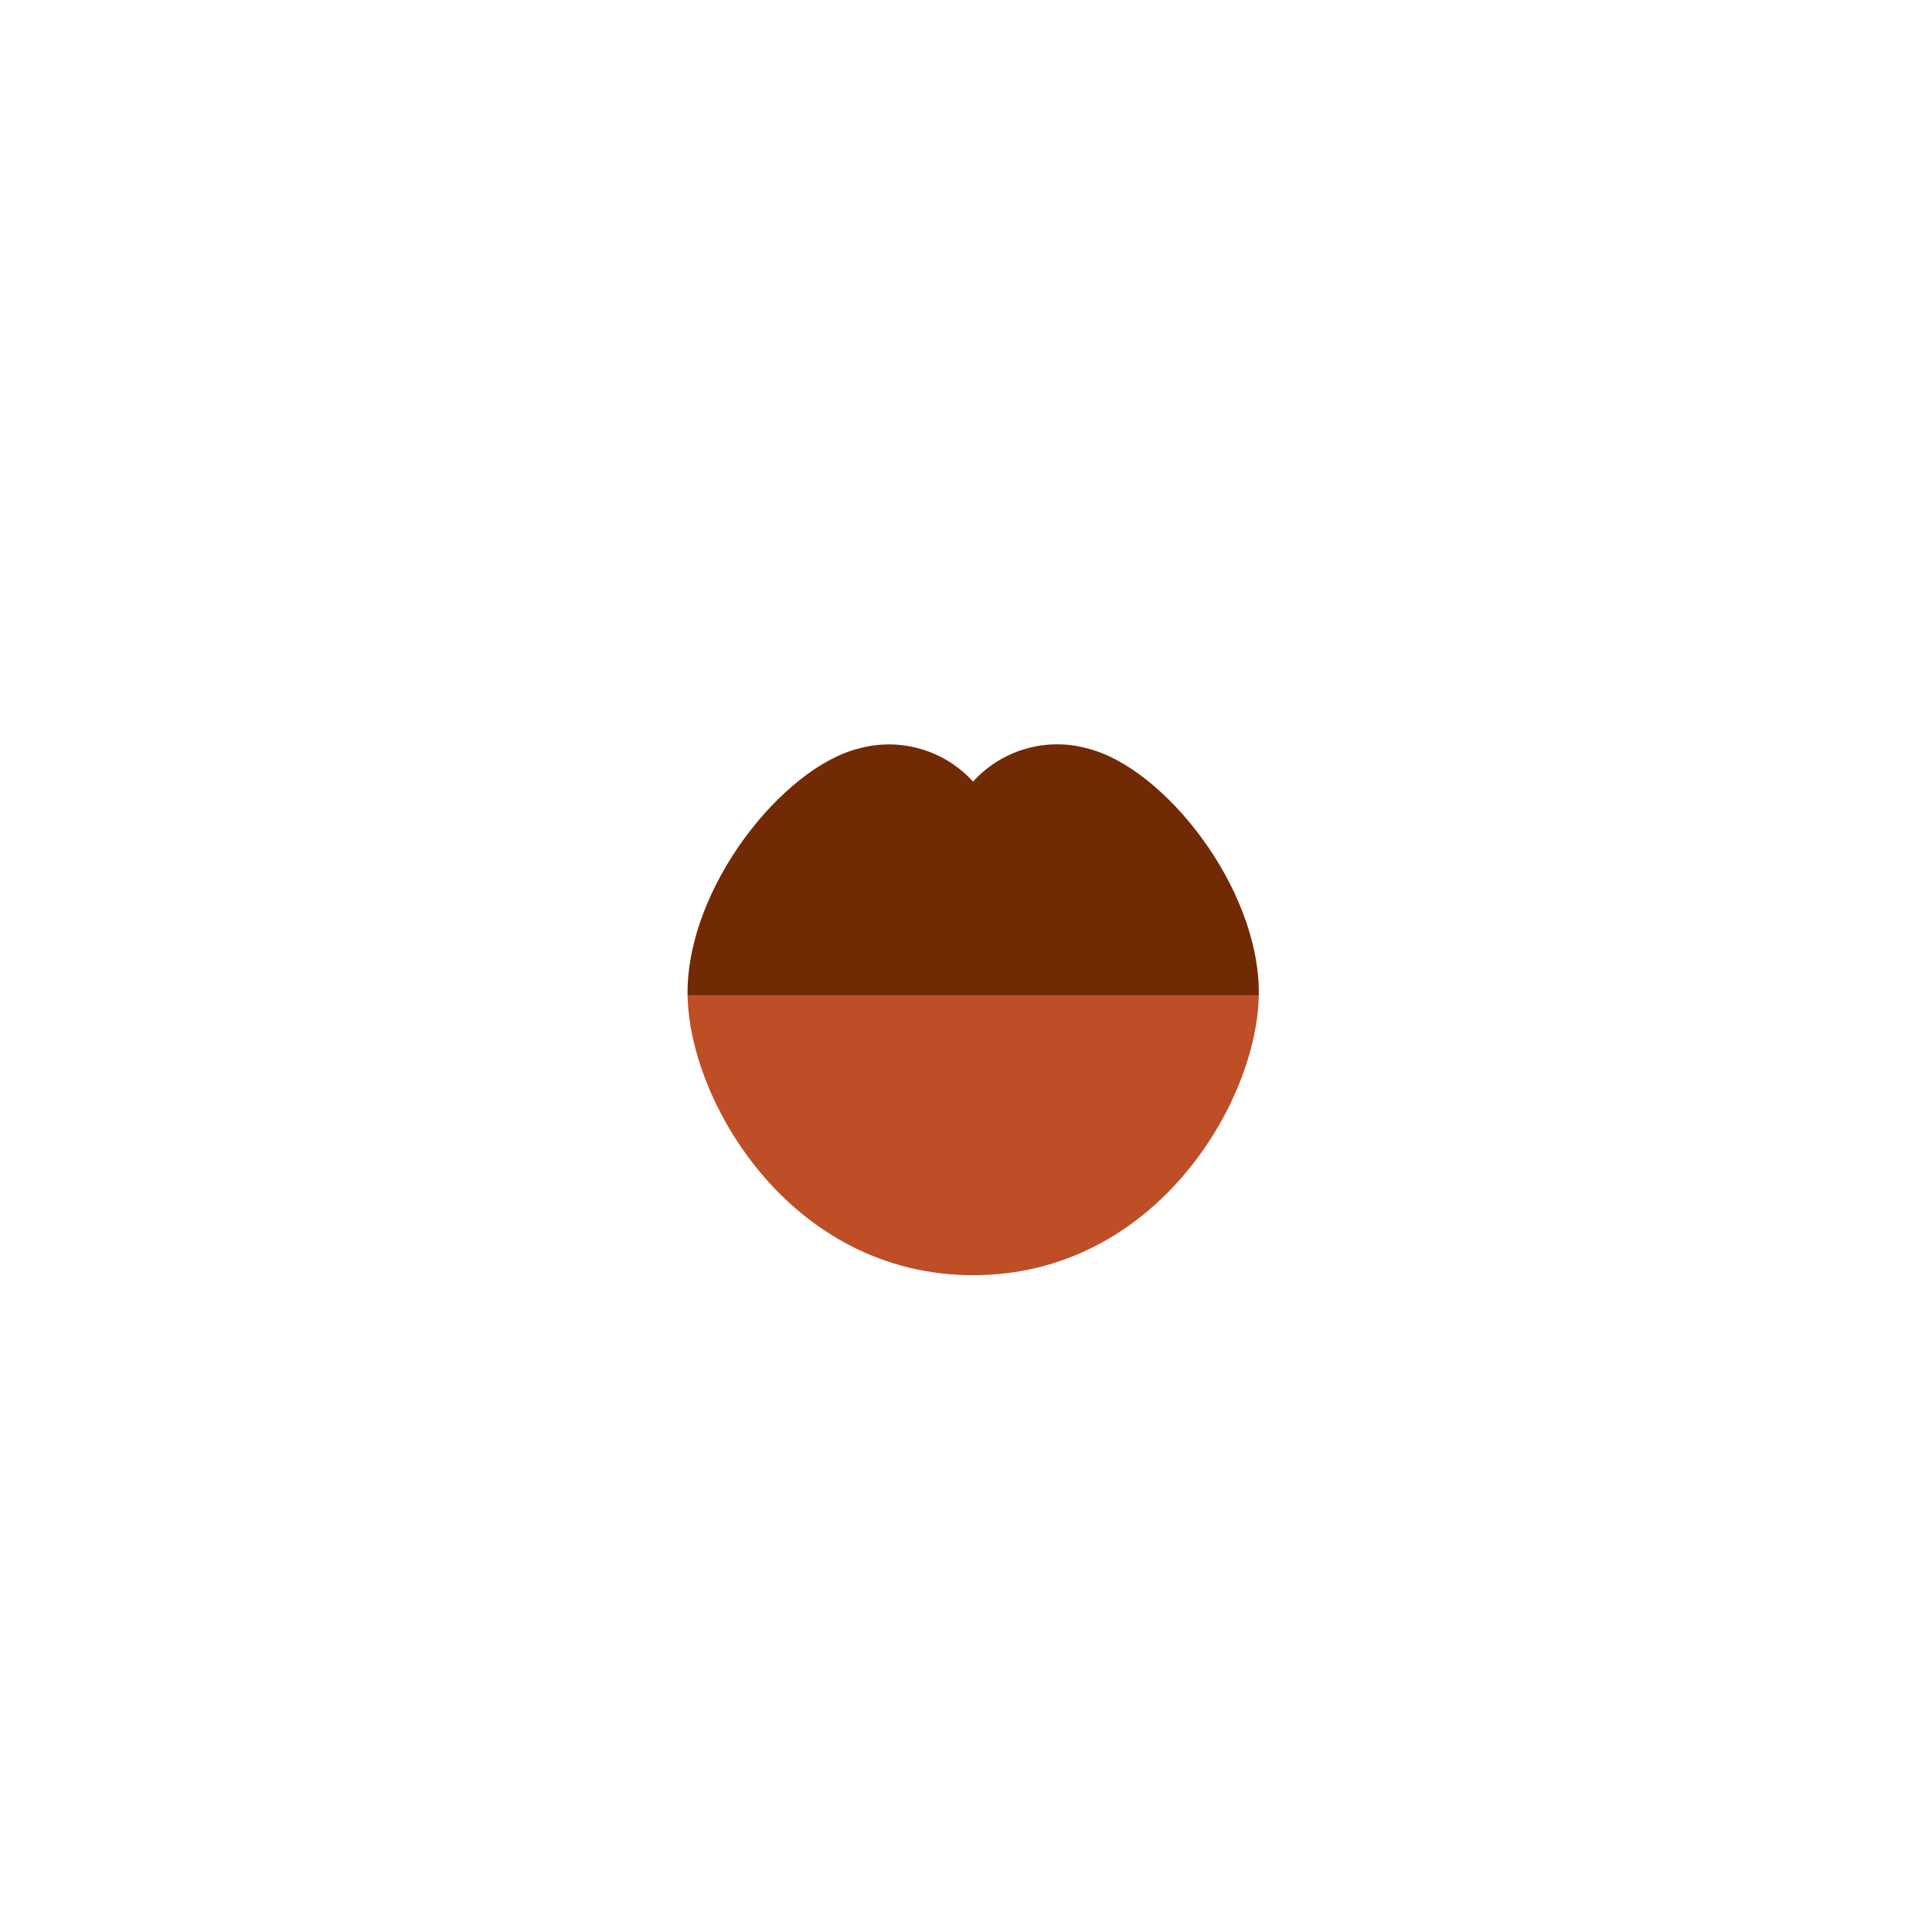 <svg width="52" height="52" viewBox="0 0 52 52" fill="none" xmlns="http://www.w3.org/2000/svg">
<g id="mouth-05">
<path id="Vector" d="M26.194 34.322C31.119 34.322 33.852 29.622 33.88 26.766H18.507C18.534 29.627 21.271 34.322 26.194 34.322Z" fill="#BE4E26"/>
<path id="Vector_2" d="M33.882 26.721C33.882 23.864 31.321 20.668 29.289 20.15C28.741 19.994 28.16 19.995 27.613 20.152C27.065 20.308 26.572 20.615 26.189 21.037C25.807 20.617 25.316 20.311 24.77 20.155C24.225 19.998 23.646 19.996 23.1 20.15C21.068 20.668 18.505 23.864 18.505 26.721V26.786H33.88L33.882 26.721Z" fill="#712A04"/>
</g>
</svg>
